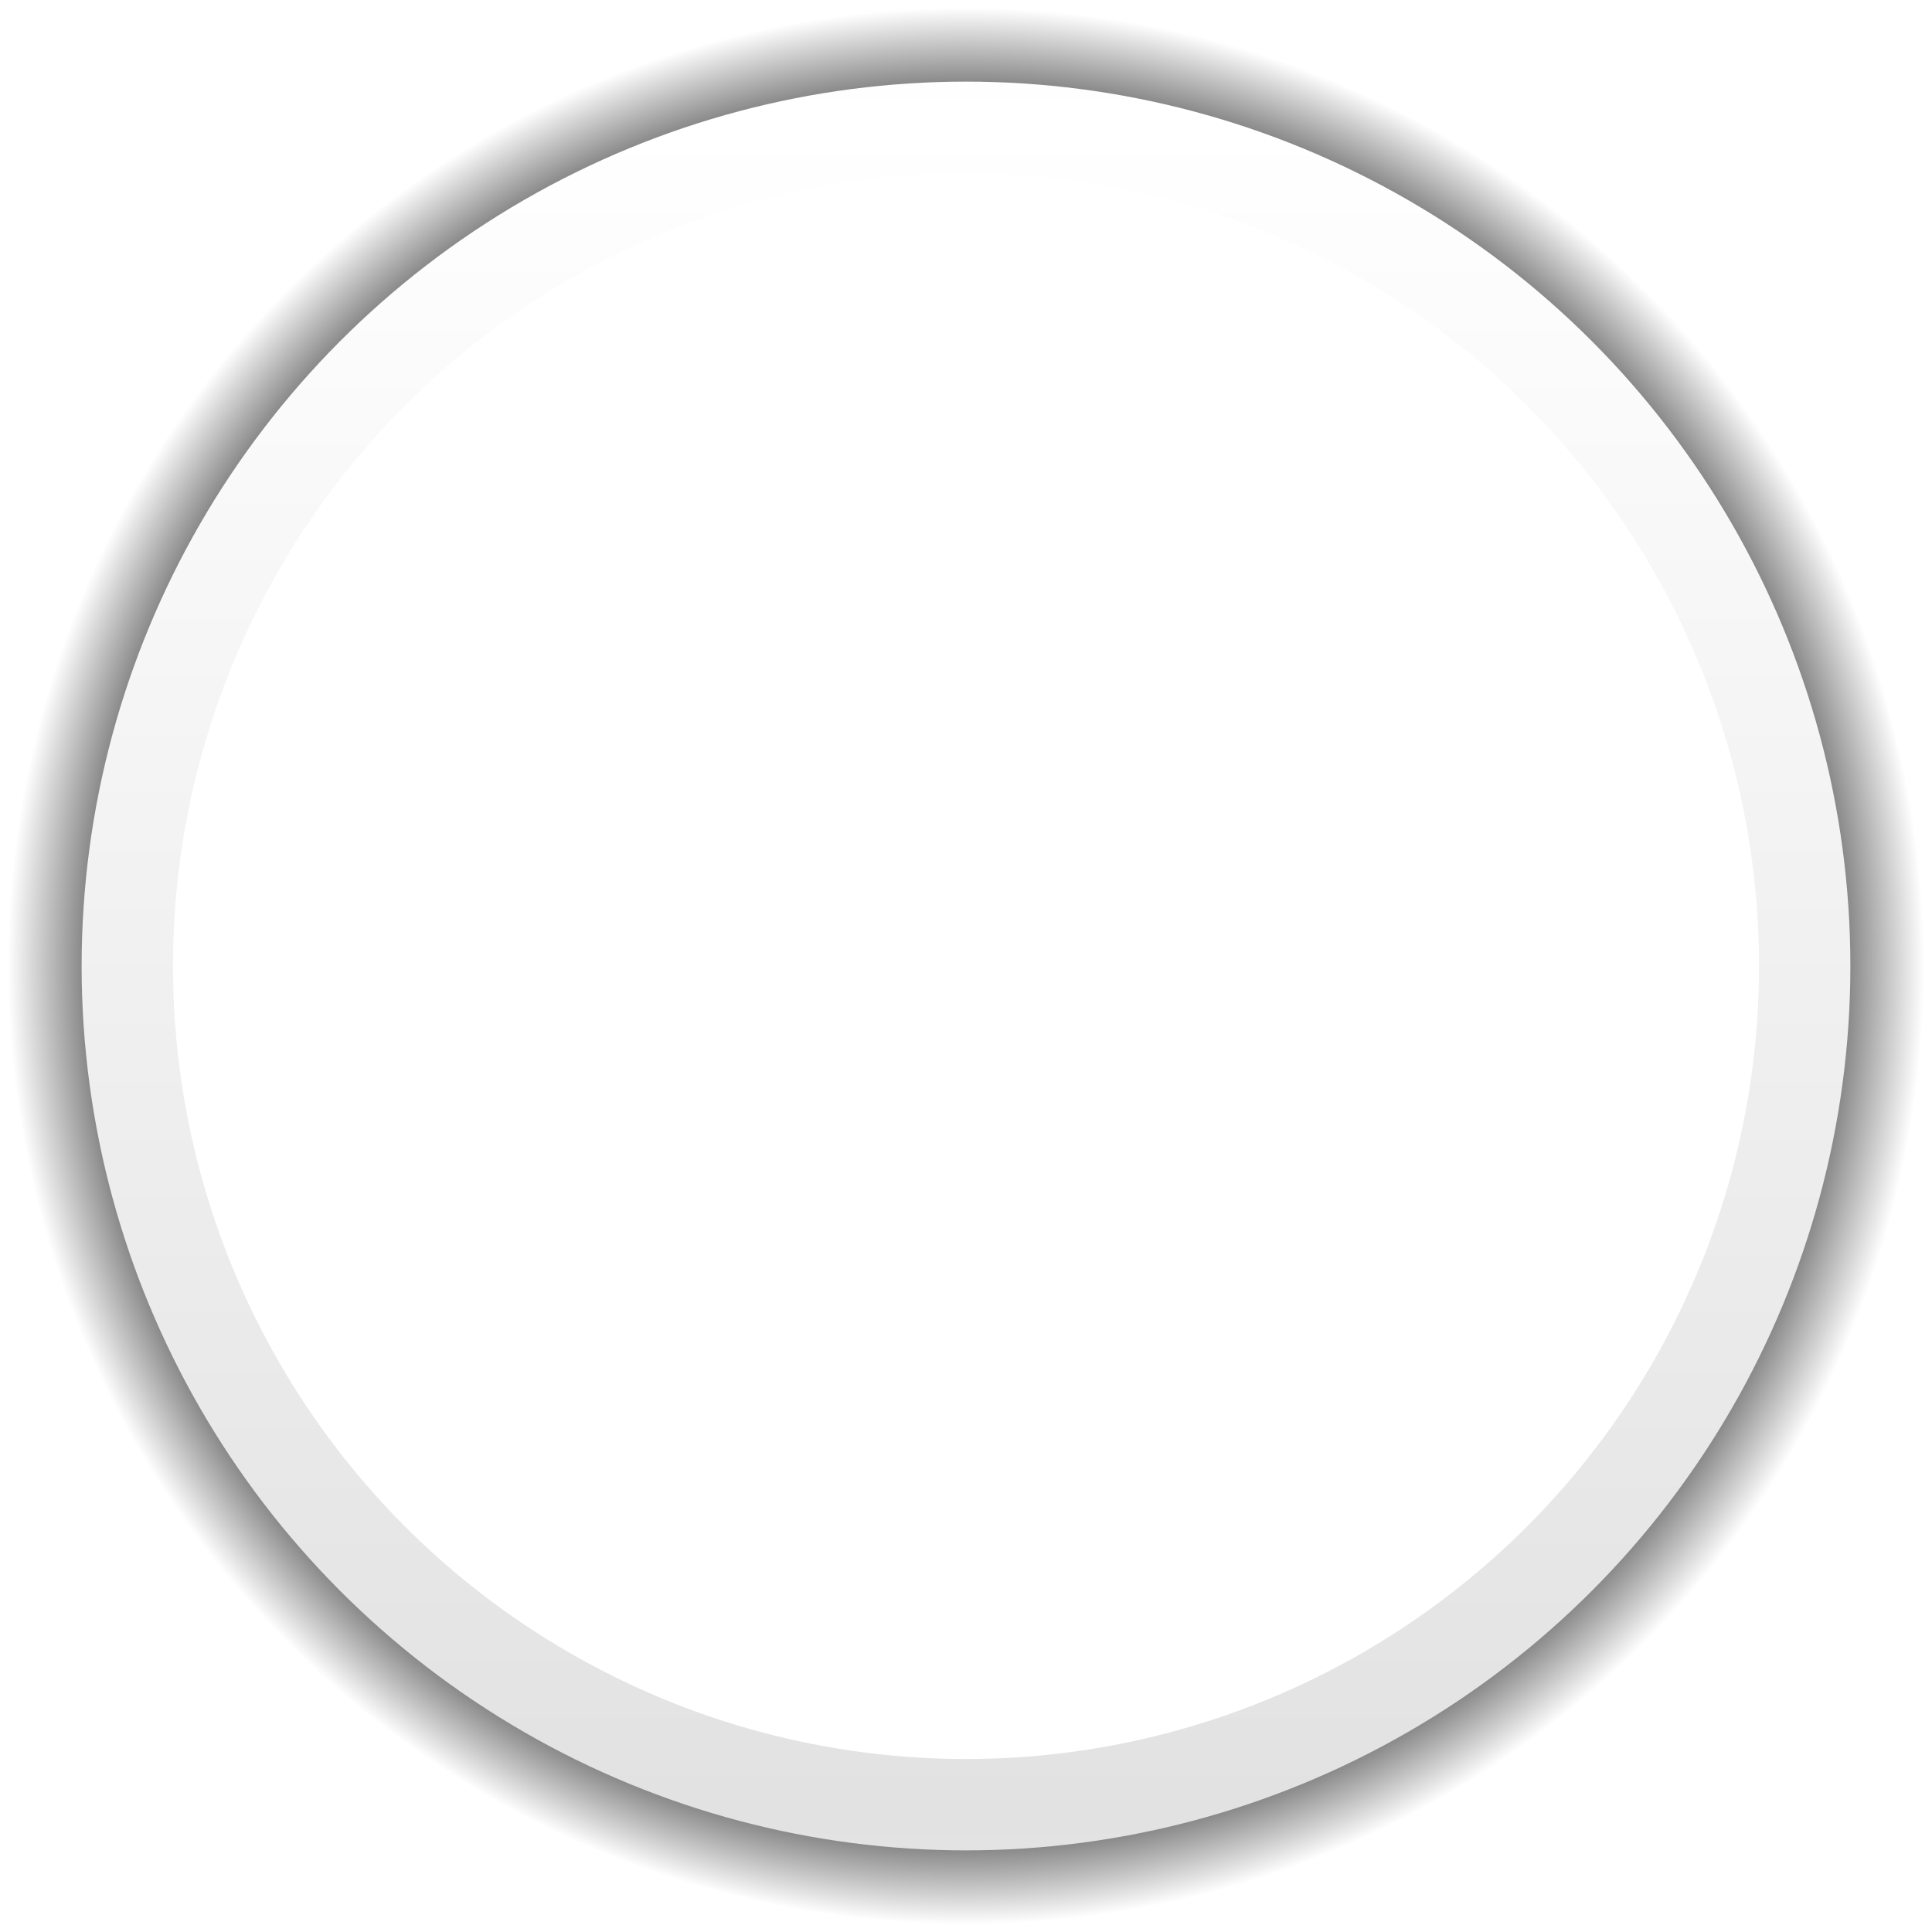 <?xml version="1.0" encoding="UTF-8" standalone="no"?>
<!-- Created with Inkscape (http://www.inkscape.org/) -->

<svg
   version="1.1"
   id="svg2"
   width="129"
   height="129"
   viewBox="0 0 129 129"
   sodipodi:docname="hitcircle.svg"
   inkscape:version="1.2.2 (b0a8486541, 2022-12-01)"
   inkscape:export-filename="hitcircle@2x.png"
   inkscape:export-xdpi="192"
   inkscape:export-ydpi="192"
   xmlns:inkscape="http://www.inkscape.org/namespaces/inkscape"
   xmlns:sodipodi="http://sodipodi.sourceforge.net/DTD/sodipodi-0.dtd"
   xmlns:xlink="http://www.w3.org/1999/xlink"
   xmlns="http://www.w3.org/2000/svg"
   xmlns:svg="http://www.w3.org/2000/svg">
  <defs
     id="defs6">
    <linearGradient
       inkscape:collect="always"
       id="linearGradient1181">
      <stop
         style="stop-color:#000000;stop-opacity:0;"
         offset="0.863"
         id="stop1185" />
      <stop
         style="stop-color:#000000;stop-opacity:0.8;"
         offset="0.865"
         id="stop1177" />
      <stop
         style="stop-color:#000000;stop-opacity:0;"
         offset="1"
         id="stop1179" />
    </linearGradient>
    <linearGradient
       inkscape:collect="always"
       id="linearGradient858">
      <stop
         style="stop-color:#ffffff;stop-opacity:1;"
         offset="0"
         id="stop854" />
      <stop
         style="stop-color:#e2e2e2;stop-opacity:1;"
         offset="1"
         id="stop856" />
    </linearGradient>
    <filter
       style="color-interpolation-filters:sRGB;"
       inkscape:label="Drop Shadow"
       id="filter1549"
       x="-0.099"
       y="-0.099"
       width="1.198"
       height="1.198">
      <feFlood
         flood-opacity="0.729"
         flood-color="rgb(0,0,0)"
         result="flood"
         id="feFlood1539" />
      <feComposite
         in="flood"
         in2="SourceGraphic"
         operator="in"
         result="composite1"
         id="feComposite1541" />
      <feGaussianBlur
         in="composite1"
         stdDeviation="4"
         result="blur"
         id="feGaussianBlur1543" />
      <feOffset
         dx="0"
         dy="0"
         result="offset"
         id="feOffset1545" />
      <feComposite
         in="SourceGraphic"
         in2="offset"
         operator="over"
         result="composite2"
         id="feComposite1547" />
    </filter>
    <filter
       style="color-interpolation-filters:sRGB;"
       inkscape:label="Drop Shadow"
       id="filter1561"
       x="-0.108"
       y="-0.108"
       width="1.216"
       height="1.216">
      <feFlood
         flood-opacity="0.729"
         flood-color="rgb(0,0,0)"
         result="flood"
         id="feFlood1551" />
      <feComposite
         in="flood"
         in2="SourceGraphic"
         operator="in"
         result="composite1"
         id="feComposite1553" />
      <feGaussianBlur
         in="composite1"
         stdDeviation="4"
         result="blur"
         id="feGaussianBlur1555" />
      <feOffset
         dx="0"
         dy="0"
         result="offset"
         id="feOffset1557" />
      <feComposite
         in="SourceGraphic"
         in2="offset"
         operator="over"
         result="composite2"
         id="feComposite1559" />
    </filter>
    <filter
       style="color-interpolation-filters:sRGB;"
       inkscape:label="Drop Shadow"
       id="filter1625"
       x="-0.115"
       y="-0.115"
       width="1.231"
       height="1.231">
      <feFlood
         flood-opacity="0.729"
         flood-color="rgb(0,0,0)"
         result="flood"
         id="feFlood1615" />
      <feComposite
         in="flood"
         in2="SourceGraphic"
         operator="in"
         result="composite1"
         id="feComposite1617" />
      <feGaussianBlur
         in="composite1"
         stdDeviation="4"
         result="blur"
         id="feGaussianBlur1619" />
      <feOffset
         dx="0"
         dy="0"
         result="offset"
         id="feOffset1621" />
      <feComposite
         in="SourceGraphic"
         in2="offset"
         operator="over"
         result="composite2"
         id="feComposite1623" />
    </filter>
    <filter
       style="color-interpolation-filters:sRGB;"
       inkscape:label="Drop Shadow"
       id="filter1637"
       x="-0.108"
       y="-0.108"
       width="1.216"
       height="1.216">
      <feFlood
         flood-opacity="0.729"
         flood-color="rgb(0,0,0)"
         result="flood"
         id="feFlood1627" />
      <feComposite
         in="flood"
         in2="SourceGraphic"
         operator="in"
         result="composite1"
         id="feComposite1629" />
      <feGaussianBlur
         in="composite1"
         stdDeviation="4"
         result="blur"
         id="feGaussianBlur1631" />
      <feOffset
         dx="0"
         dy="0"
         result="offset"
         id="feOffset1633" />
      <feComposite
         in="SourceGraphic"
         in2="offset"
         operator="over"
         result="composite2"
         id="feComposite1635" />
    </filter>
    <filter
       style="color-interpolation-filters:sRGB;"
       inkscape:label="Drop Shadow"
       id="filter2155"
       x="-0.104"
       y="-0.104"
       width="1.207"
       height="1.207">
      <feFlood
         flood-opacity="0.729"
         flood-color="rgb(0,0,0)"
         result="flood"
         id="feFlood2145" />
      <feComposite
         in="flood"
         in2="SourceGraphic"
         operator="in"
         result="composite1"
         id="feComposite2147" />
      <feGaussianBlur
         in="composite1"
         stdDeviation="4.3"
         result="blur"
         id="feGaussianBlur2149" />
      <feOffset
         dx="0"
         dy="0"
         result="offset"
         id="feOffset2151" />
      <feComposite
         in="SourceGraphic"
         in2="offset"
         operator="over"
         result="composite2"
         id="feComposite2153" />
    </filter>
    <filter
       style="color-interpolation-filters:sRGB;"
       inkscape:label="Drop Shadow"
       id="filter890"
       x="-0.113"
       y="-0.113"
       width="1.226"
       height="1.226">
      <feFlood
         flood-opacity="0.729"
         flood-color="rgb(255,255,255)"
         result="flood"
         id="feFlood880" />
      <feComposite
         in="flood"
         in2="SourceGraphic"
         operator="in"
         result="composite1"
         id="feComposite882" />
      <feGaussianBlur
         in="composite1"
         stdDeviation="4"
         result="blur"
         id="feGaussianBlur884" />
      <feOffset
         dx="0"
         dy="0"
         result="offset"
         id="feOffset886" />
      <feComposite
         in="SourceGraphic"
         in2="offset"
         operator="over"
         result="composite2"
         id="feComposite888" />
    </filter>
    <filter
       style="color-interpolation-filters:sRGB"
       inkscape:label="Drop Shadow"
       id="filter3312"
       x="-0.086"
       y="-0.086"
       width="1.172"
       height="1.172">
      <feFlood
         flood-opacity="0.729"
         flood-color="rgb(255,255,255)"
         result="flood"
         id="feFlood3302" />
      <feComposite
         in="flood"
         in2="SourceGraphic"
         operator="in"
         result="composite1"
         id="feComposite3304" />
      <feGaussianBlur
         in="composite1"
         stdDeviation="4"
         result="blur"
         id="feGaussianBlur3306" />
      <feOffset
         dx="0"
         dy="0"
         result="offset"
         id="feOffset3308" />
      <feComposite
         in="SourceGraphic"
         in2="offset"
         operator="over"
         result="composite2"
         id="feComposite3310" />
    </filter>
    <linearGradient
       inkscape:collect="always"
       xlink:href="#linearGradient858"
       id="linearGradient860"
       x1="64.5"
       y1="8.5"
       x2="64.5"
       y2="120.5"
       gradientUnits="userSpaceOnUse"
       spreadMethod="reflect" />
    <filter
       style="color-interpolation-filters:sRGB;"
       inkscape:label="Drop Shadow"
       id="filter1525"
       x="-0.092"
       y="-0.092"
       width="1.183"
       height="1.183">
      <feFlood
         flood-opacity="1"
         flood-color="rgb(0,0,0)"
         result="flood"
         id="feFlood1515" />
      <feComposite
         in="SourceGraphic"
         in2="flood"
         operator="in"
         result="composite1"
         id="feComposite1517" />
      <feGaussianBlur
         in="composite1"
         stdDeviation="3"
         result="blur"
         id="feGaussianBlur1519" />
      <feOffset
         dx="0"
         dy="0"
         result="offset"
         id="feOffset1521" />
      <feComposite
         in="SourceGraphic"
         in2="offset"
         operator="over"
         result="composite2"
         id="feComposite1523" />
    </filter>
    <filter
       style="color-interpolation-filters:sRGB"
       inkscape:label="Drop Shadow"
       id="filter3312-3"
       x="-0.13"
       y="-0.13"
       width="1.26"
       height="1.26">
      <feFlood
         flood-opacity="0.729"
         flood-color="rgb(255,255,255)"
         result="flood"
         id="feFlood3302-6" />
      <feComposite
         in="flood"
         in2="SourceGraphic"
         operator="in"
         result="composite1"
         id="feComposite3304-7" />
      <feGaussianBlur
         in="composite1"
         stdDeviation="4"
         result="blur"
         id="feGaussianBlur3306-5" />
      <feOffset
         dx="0"
         dy="0"
         result="offset"
         id="feOffset3308-3" />
      <feComposite
         in="SourceGraphic"
         in2="offset"
         operator="over"
         result="composite2"
         id="feComposite3310-5" />
    </filter>
    <filter
       style="color-interpolation-filters:sRGB"
       inkscape:label="Drop Shadow"
       id="filter1957"
       x="-0.13"
       y="-0.13"
       width="1.26"
       height="1.26">
      <feFlood
         flood-opacity="1"
         flood-color="rgb(0,0,0)"
         result="flood"
         id="feFlood1947" />
      <feComposite
         in="SourceGraphic"
         in2="flood"
         operator="in"
         result="composite1"
         id="feComposite1949" />
      <feGaussianBlur
         in="composite1"
         stdDeviation="4"
         result="blur"
         id="feGaussianBlur1951" />
      <feOffset
         dx="0"
         dy="0"
         result="offset"
         id="feOffset1953" />
      <feComposite
         in="SourceGraphic"
         in2="offset"
         operator="over"
         result="composite2"
         id="feComposite1955" />
    </filter>
    <filter
       style="color-interpolation-filters:sRGB"
       inkscape:label="Drop Shadow"
       id="filter1957-7"
       x="-0.12"
       y="-0.12"
       width="1.239"
       height="1.239">
      <feFlood
         flood-opacity="1"
         flood-color="rgb(0,0,0)"
         result="flood"
         id="feFlood1947-0" />
      <feComposite
         in="SourceGraphic"
         in2="flood"
         operator="in"
         result="composite1"
         id="feComposite1949-9" />
      <feGaussianBlur
         in="composite1"
         stdDeviation="4"
         result="blur"
         id="feGaussianBlur1951-3" />
      <feOffset
         dx="0"
         dy="0"
         result="offset"
         id="feOffset1953-6" />
      <feComposite
         in="SourceGraphic"
         in2="offset"
         operator="over"
         result="composite2"
         id="feComposite1955-0" />
    </filter>
    <filter
       style="color-interpolation-filters:sRGB;"
       inkscape:label="Drop Shadow"
       id="filter374"
       x="-0.07"
       y="-0.07"
       width="1.14"
       height="1.14">
      <feFlood
         flood-opacity="1"
         flood-color="rgb(0,0,0)"
         result="flood"
         id="feFlood364" />
      <feComposite
         in="SourceGraphic"
         in2="flood"
         operator="in"
         result="composite1"
         id="feComposite366" />
      <feGaussianBlur
         in="composite1"
         stdDeviation="2"
         result="blur"
         id="feGaussianBlur368" />
      <feOffset
         dx="0"
         dy="0"
         result="offset"
         id="feOffset370" />
      <feComposite
         in="SourceGraphic"
         in2="offset"
         operator="over"
         result="composite2"
         id="feComposite372" />
    </filter>
    <radialGradient
       inkscape:collect="always"
       xlink:href="#linearGradient1181"
       id="radialGradient1183"
       cx="64.5"
       cy="64.5"
       fx="64.5"
       fy="64.5"
       r="64"
       gradientUnits="userSpaceOnUse" />
  </defs>
  <sodipodi:namedview
     id="namedview4"
     pagecolor="#000000"
     bordercolor="#eeeeee"
     borderopacity="1"
     inkscape:showpageshadow="0"
     inkscape:pageopacity="0"
     inkscape:pagecheckerboard="0"
     inkscape:deskcolor="#000000"
     showgrid="false"
     inkscape:zoom="4.9121556"
     inkscape:cx="70.539296"
     inkscape:cy="77.766266"
     inkscape:window-width="2560"
     inkscape:window-height="1572"
     inkscape:window-x="0"
     inkscape:window-y="0"
     inkscape:window-maximized="1"
     inkscape:current-layer="svg2" />
  <g
     inkscape:groupmode="layer"
     inkscape:label="Image"
     id="g8">
    <circle
       style="display:inline;fill:url(#radialGradient1183);fill-opacity:1;stroke:none;stroke-width:4;stroke-linecap:round;stroke-linejoin:bevel;stroke-dasharray:none;stroke-opacity:0.3"
       id="circle376"
       cx="64.5"
       cy="64.5"
       inkscape:label="circleShadow"
       r="64" />
    <circle
       style="fill:#ffffff;fill-opacity:0.2;fill-rule:evenodd;stroke:none"
       id="path543"
       cx="64.5"
       cy="64.5"
       inkscape:label="circleUnder"
       r="50" />
    <circle
       style="display:inline;fill:none;fill-opacity:0.75;stroke:url(#linearGradient860);stroke-width:6.1;stroke-linecap:round;stroke-linejoin:bevel;stroke-dasharray:none;stroke-opacity:1;filter:url(#filter374)"
       id="circle1861"
       cx="64.5"
       cy="64.5"
       inkscape:label="circle"
       r="56" />
  </g>
</svg>
